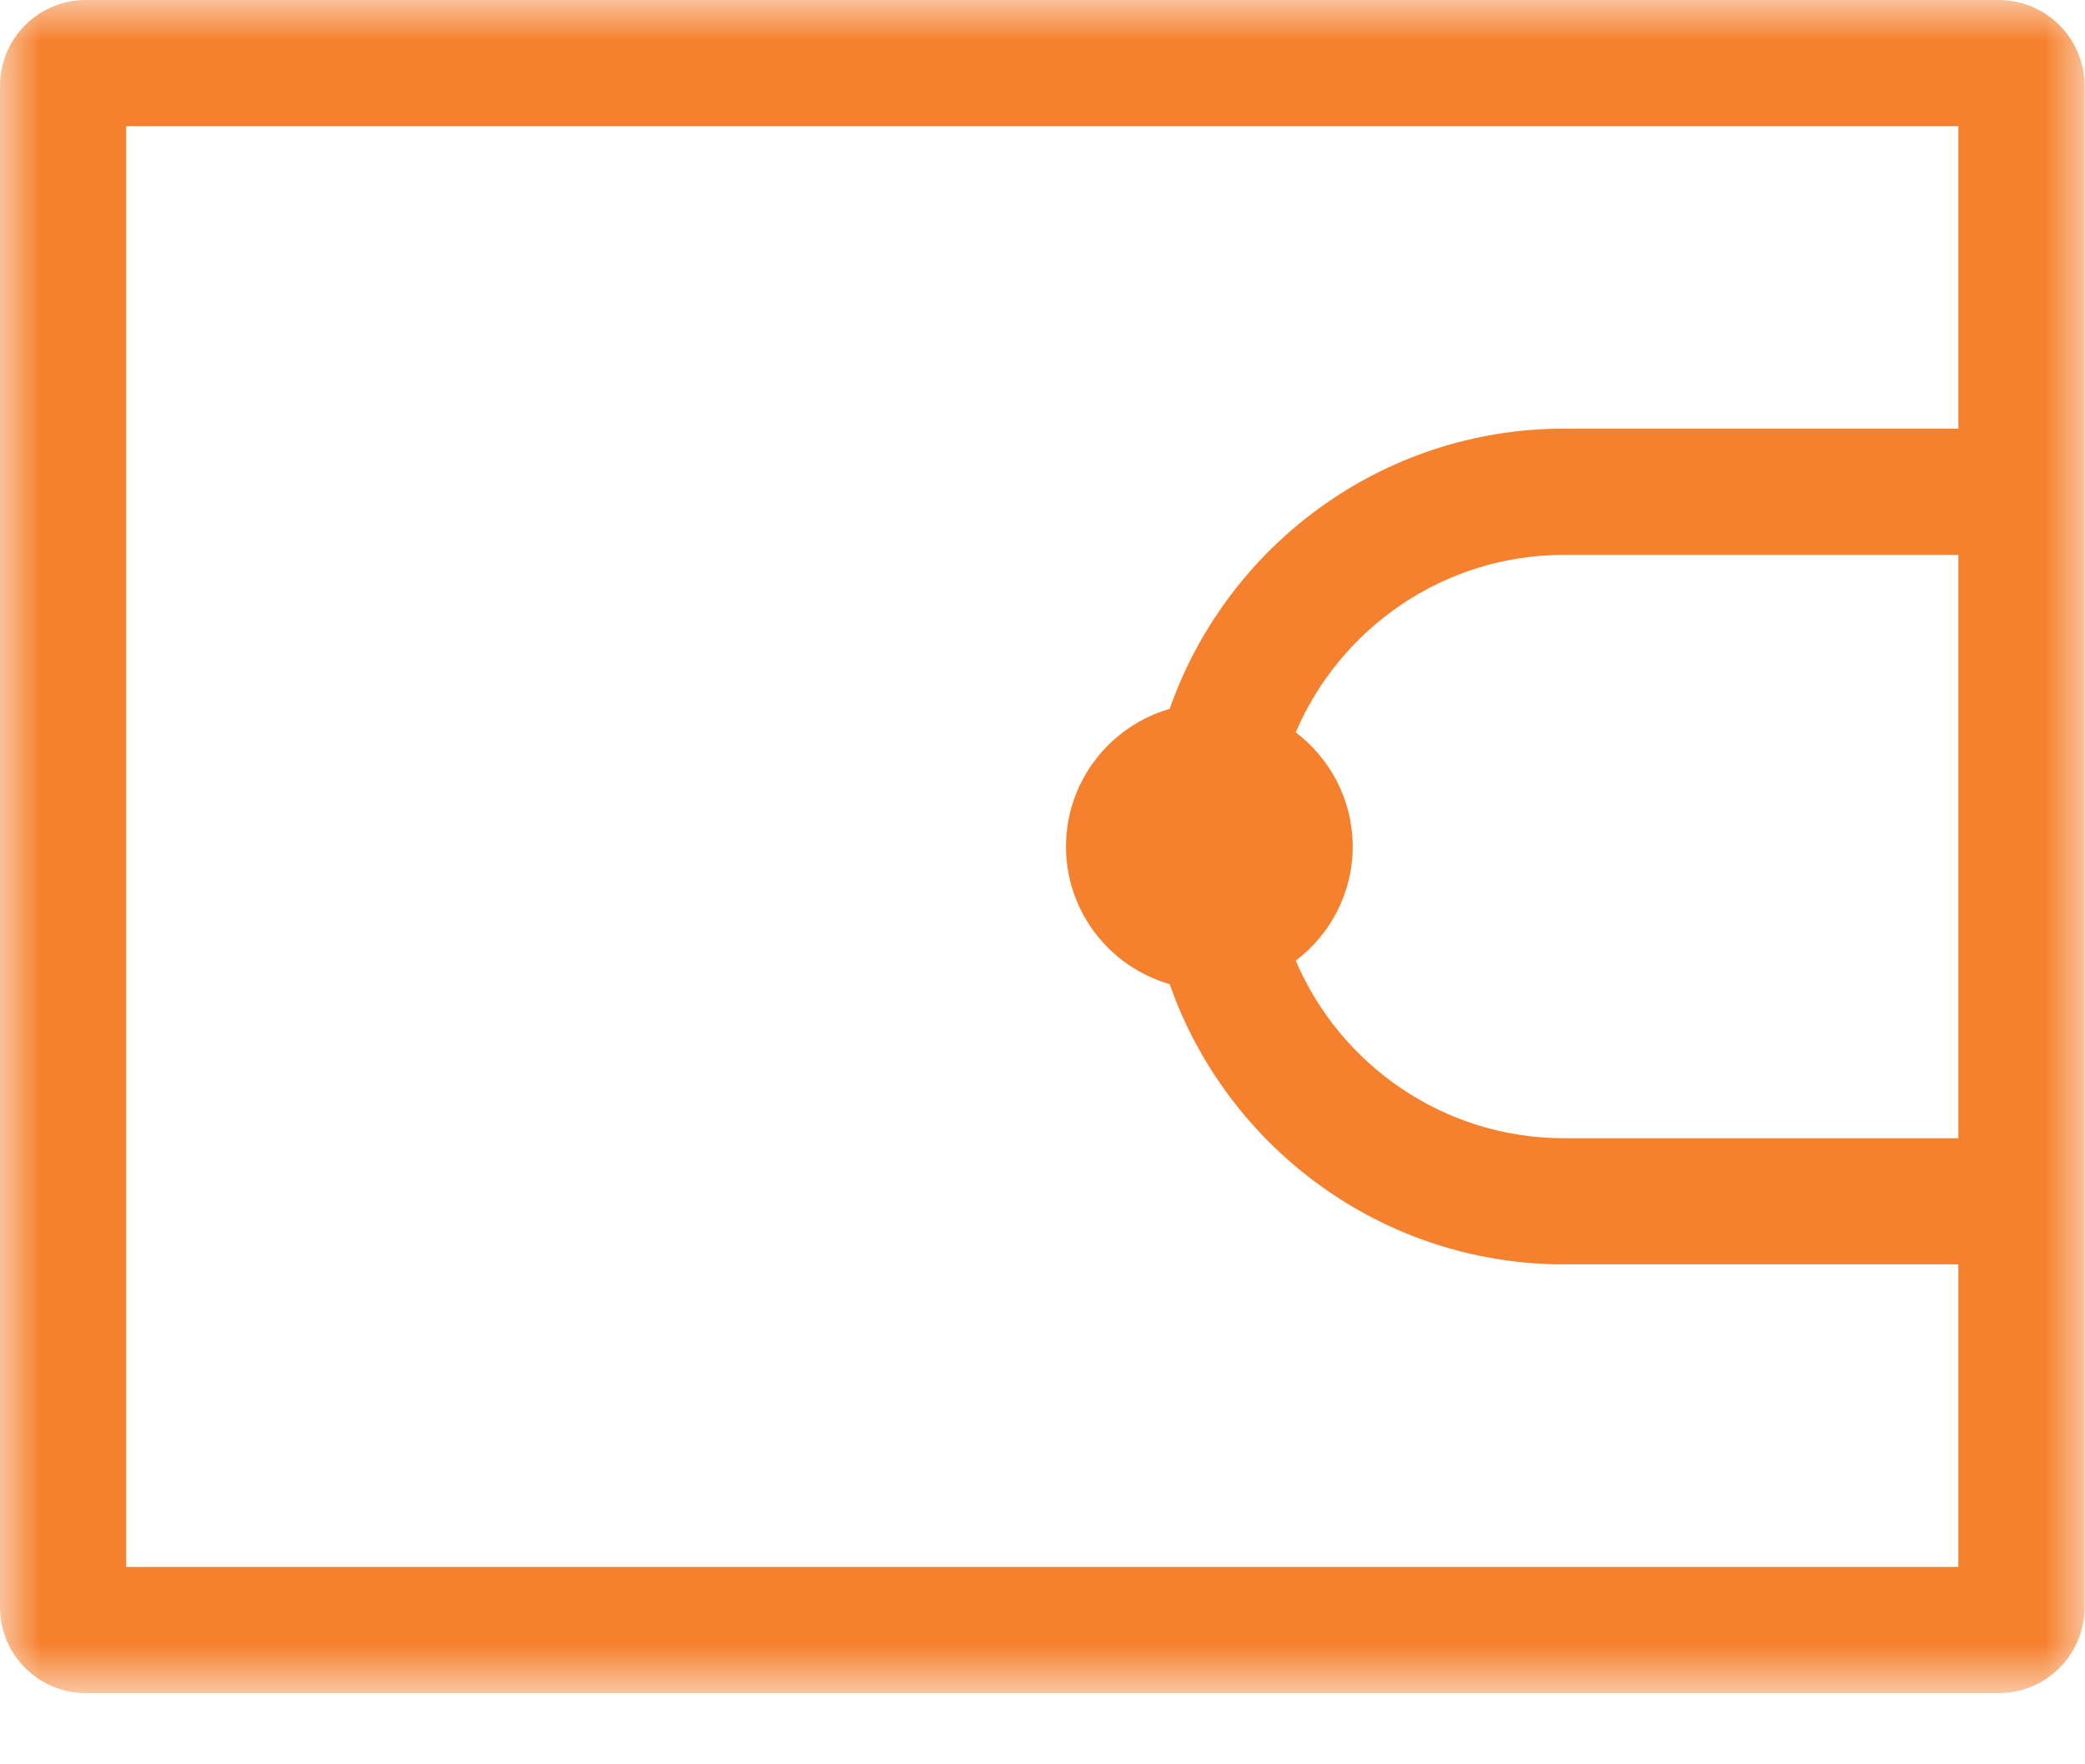 <?xml version="1.0" encoding="UTF-8"?>
<svg width="26px" height="22px" viewBox="0 0 26 22" version="1.1" xmlns="http://www.w3.org/2000/svg" xmlns:xlink="http://www.w3.org/1999/xlink">
    <!-- Generator: Sketch 55.2 (78181) - https://sketchapp.com -->
    <title>kredyty-gotowkowe</title>
    <desc>Created with Sketch.</desc>
    <defs>
        <polygon id="path-1" points="0 -1.42108547e-14 25.995 -1.42108547e-14 25.995 21.112 0 21.112"></polygon>
    </defs>
    <g id="Page-1" stroke="none" stroke-width="1" fill="none" fill-rule="evenodd">
        <g id="kredyty-gotowkowe">
            <mask id="mask-2" fill="white">
                <use xlink:href="#path-1"></use>
            </mask>
            <g id="Clip-2"></g>
            <path d="M24.421,14.193 L19.504,14.193 C18.004,14.193 16.713,13.279 16.158,11.979 C16.588,11.653 16.868,11.137 16.868,10.556 C16.868,9.975 16.588,9.459 16.158,9.132 C16.713,7.832 18.004,6.919 19.504,6.919 L24.421,6.919 L24.421,14.193 Z M1.573,19.539 L1.573,1.573 L24.421,1.573 L24.421,5.345 L19.504,5.345 C17.233,5.345 15.297,6.807 14.586,8.839 C13.84,9.055 13.293,9.742 13.293,10.556 C13.293,11.37 13.84,12.057 14.586,12.272 C15.297,14.305 17.233,15.766 19.504,15.766 L24.421,15.766 L24.421,19.539 L1.573,19.539 Z M24.924,-8.28025478e-05 L1.07,-8.28025478e-05 C0.48,-8.28025478e-05 -3.31210191e-05,0.48 -3.31210191e-05,1.07 L-3.31210191e-05,20.042 C-3.31210191e-05,20.632 0.48,21.112 1.07,21.112 L24.924,21.112 C25.514,21.112 25.995,20.632 25.995,20.042 L25.995,14.81 L25.995,6.303 L25.995,1.07 C25.995,0.48 25.514,-8.28025478e-05 24.924,-8.28025478e-05 L24.924,-8.28025478e-05 Z" id="Fill-1" fill="#F5812E" mask="url(#mask-2)"></path>
        </g>
    </g>
</svg>